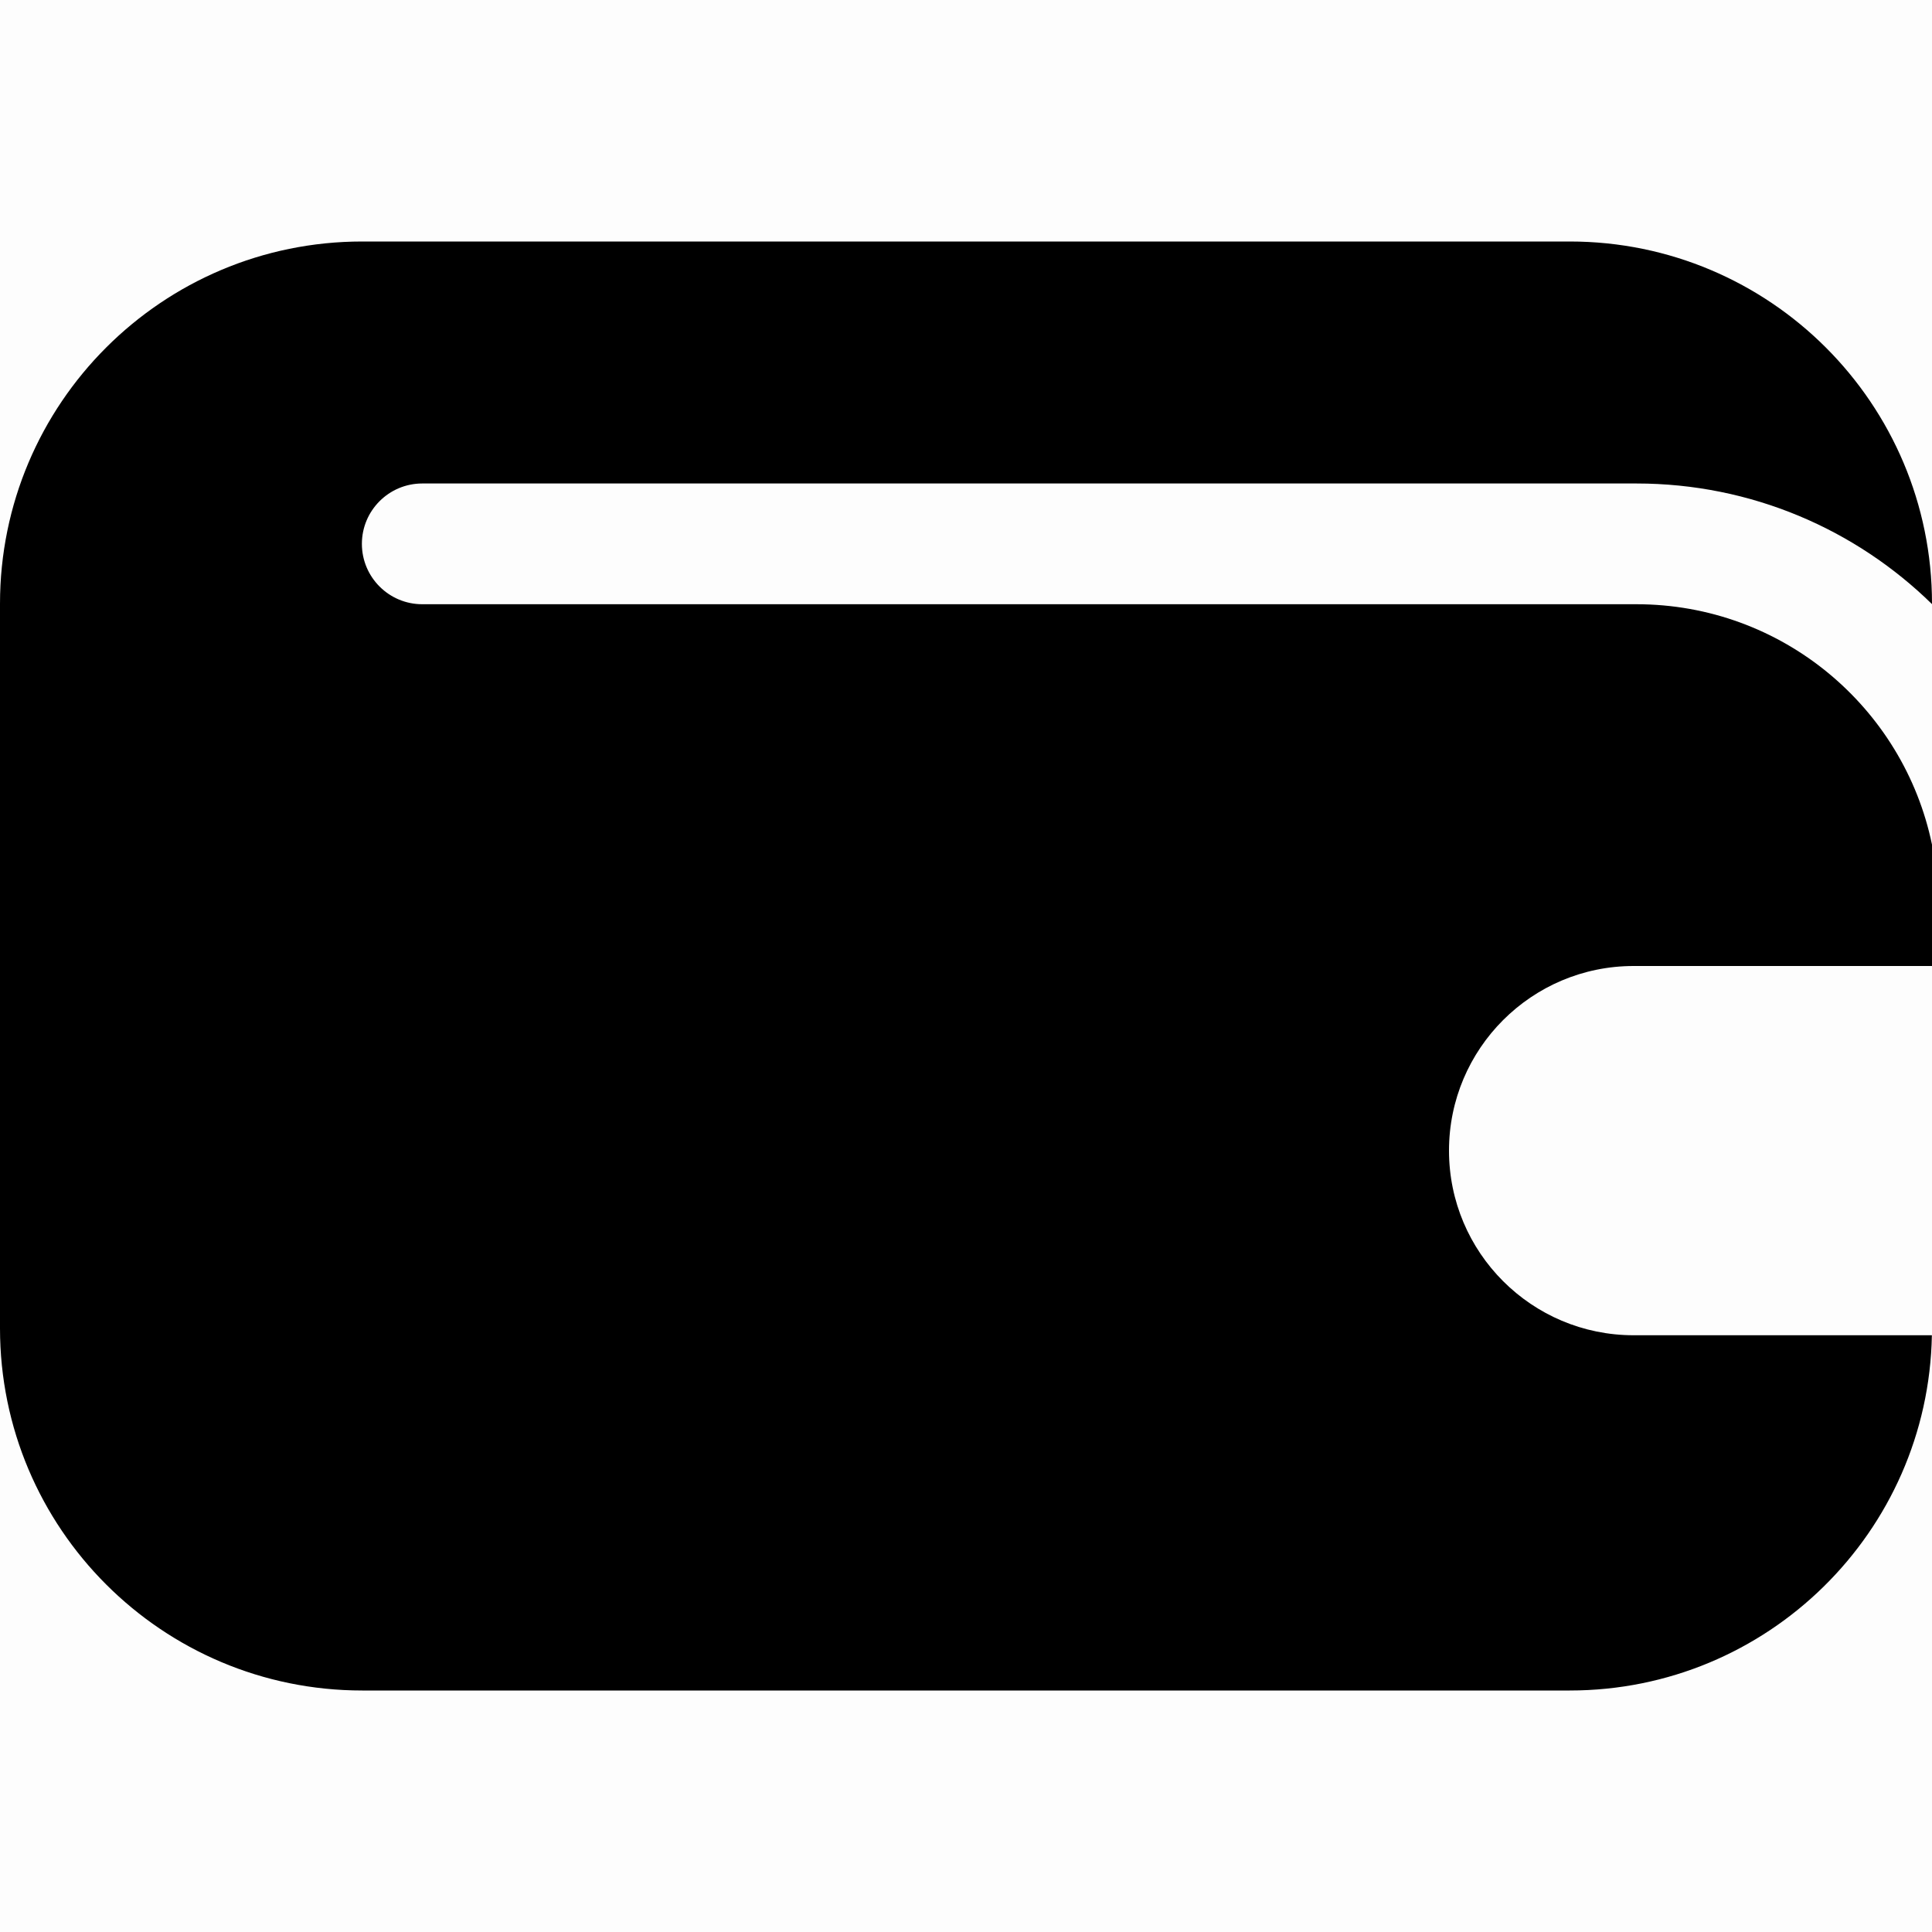 <svg width="16" height="16" viewBox="0 0 16 16" fill="none" xmlns="http://www.w3.org/2000/svg">
<rect width="16" height="16" fill="black" fill-opacity="0.01"/>
<path fill-rule="evenodd" clip-rule="evenodd" d="M0 5C0 3.343 1.343 2 3 2H13C14.657 2 16 3.343 16 5V5.003C15.369 4.385 14.505 4.004 13.552 4.004H3.497C3.221 4.004 2.997 4.228 2.997 4.504C2.997 4.78 3.221 5.004 3.497 5.004H13.552C14.758 5.004 15.765 5.858 16 6.995V8H13.529C12.685 8 12 8.685 12 9.529C12 10.373 12.685 11.058 13.529 11.058H15.999C15.969 12.688 14.637 14 13 14H3C1.343 14 0 12.657 0 11V5Z" fill="black"/>
</svg>
